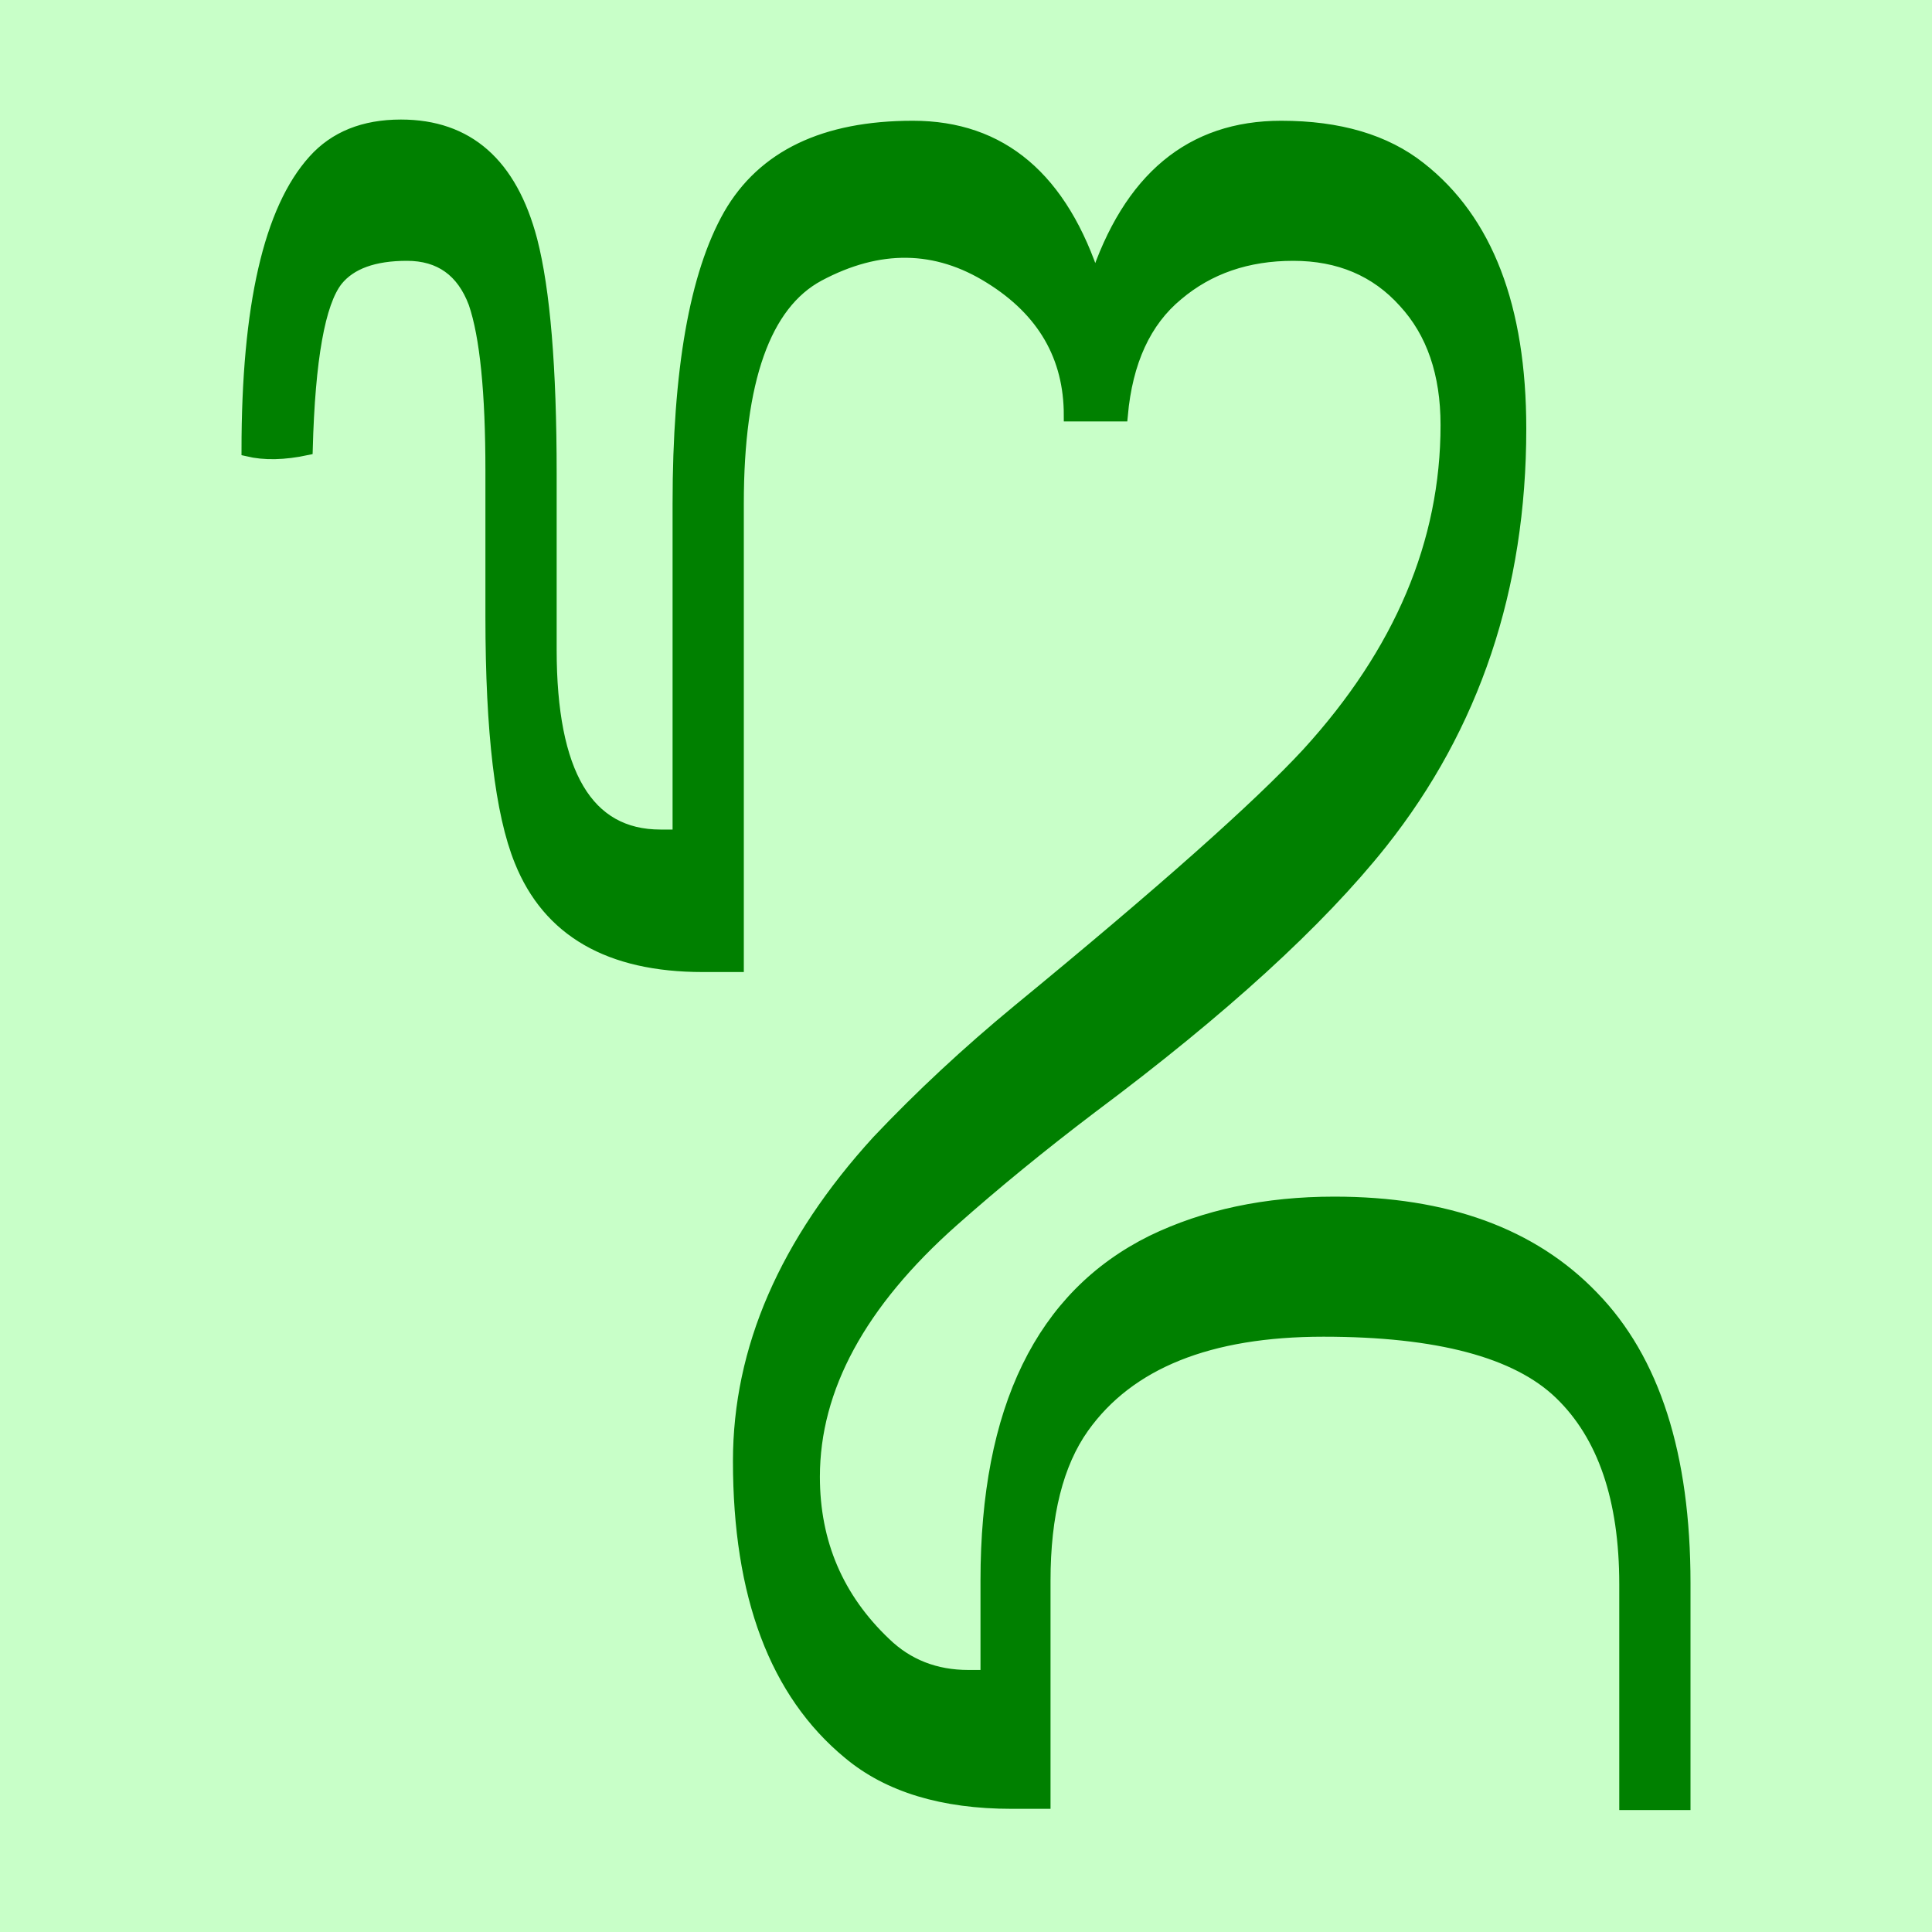 <svg height="16" viewBox="0 0 16 16" width="16" xmlns="http://www.w3.org/2000/svg"><path d="m0 0h16v16h-16z" fill="#c8ffc8"/><path d="m9.07 2.33q.42-1.28 1.54-1.28.72 0 1.15.34.83.65.83 2.16 0 1.98-1.15 3.43-.78.98-2.4 2.19-.62.47-1.15.94-1.15 1.02-1.15 2.12 0 .82.59 1.38.28.27.69.27h.15v-.79q0-2.13 1.37-2.81.66-.32 1.51-.32 1.39 0 2.14.78.76.78.76 2.37v1.83h-.49v-1.82q0-1.06-.54-1.58-.54-.52-1.96-.52-1.42 0-1.99.8-.32.45-.32 1.27v1.84h-.27q-.86 0-1.35-.41-.91-.75-.91-2.42 0-1.39 1.15-2.65.53-.56 1.16-1.08 1.79-1.47 2.4-2.13 1.15-1.26 1.15-2.72 0-.64-.35-1.02-.35-.39-.92-.39-.57 0-.96.33-.4.33-.46 1h-.43q0-.73-.66-1.14-.67-.42-1.42-.02-.67.36-.67 1.89v3.83h-.29q-1.16 0-1.51-.87-.24-.59-.24-2.02v-1.21q0-.98-.14-1.39-.15-.4-.56-.4-.41 0-.58.21-.22.28-.25 1.4-.28.06-.49.01 0-1.79.55-2.4.26-.29.72-.29.83 0 1.08.95.16.62.16 1.93v1.46q0 1.54.91 1.54h.15v-2.75q0-1.65.42-2.39.42-.73 1.52-.73 1.1 0 1.51 1.28z" fill="#008000" stroke="#008000" stroke-width=".1"/></svg>